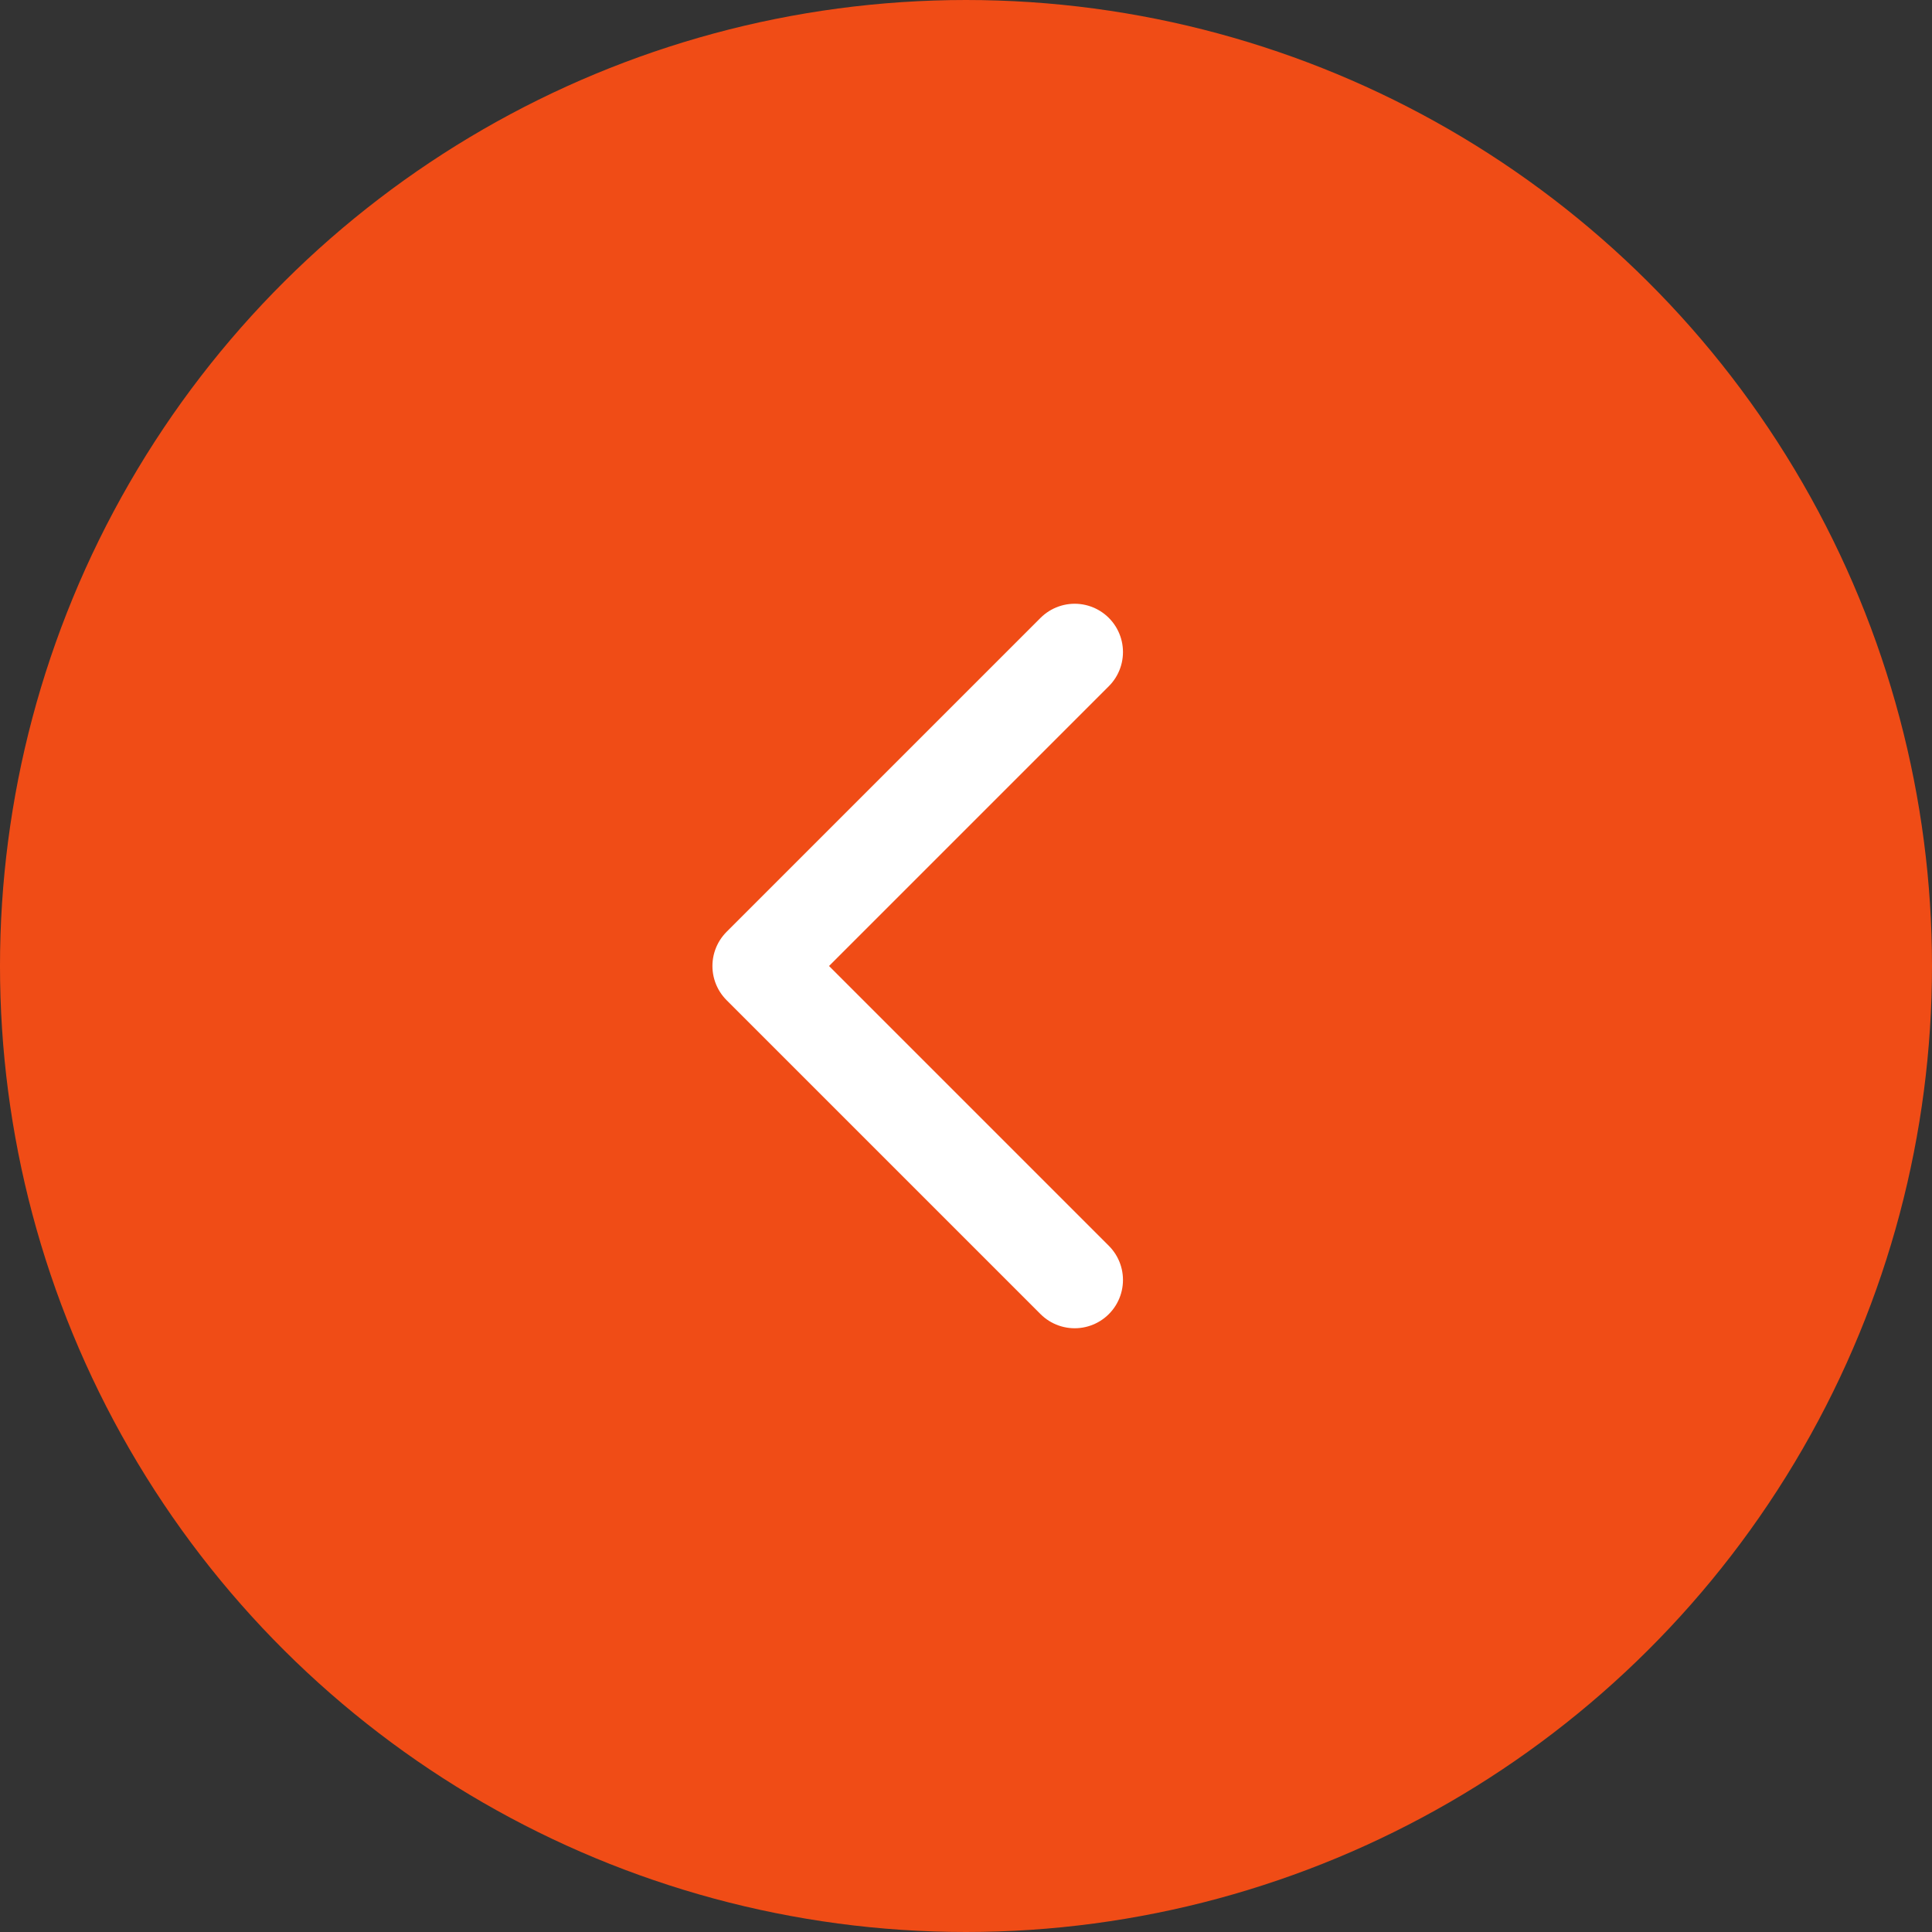 <svg width="40" height="40" viewBox="0 0 40 40" fill="none" xmlns="http://www.w3.org/2000/svg">
<rect x="0" y="0" width="40" height="40" fill="#333333" stroke="none"/>
<circle cx="20" cy="20" r="20" transform="matrix(-4.37114e-08 1 1 4.37114e-08 0 0)" fill="#F04C16"/>
<path d="M22.25 26.5L15.75 20L22.25 13.5" stroke="white" stroke-width="2" stroke-linecap="round" stroke-linejoin="round"/>
</svg>
